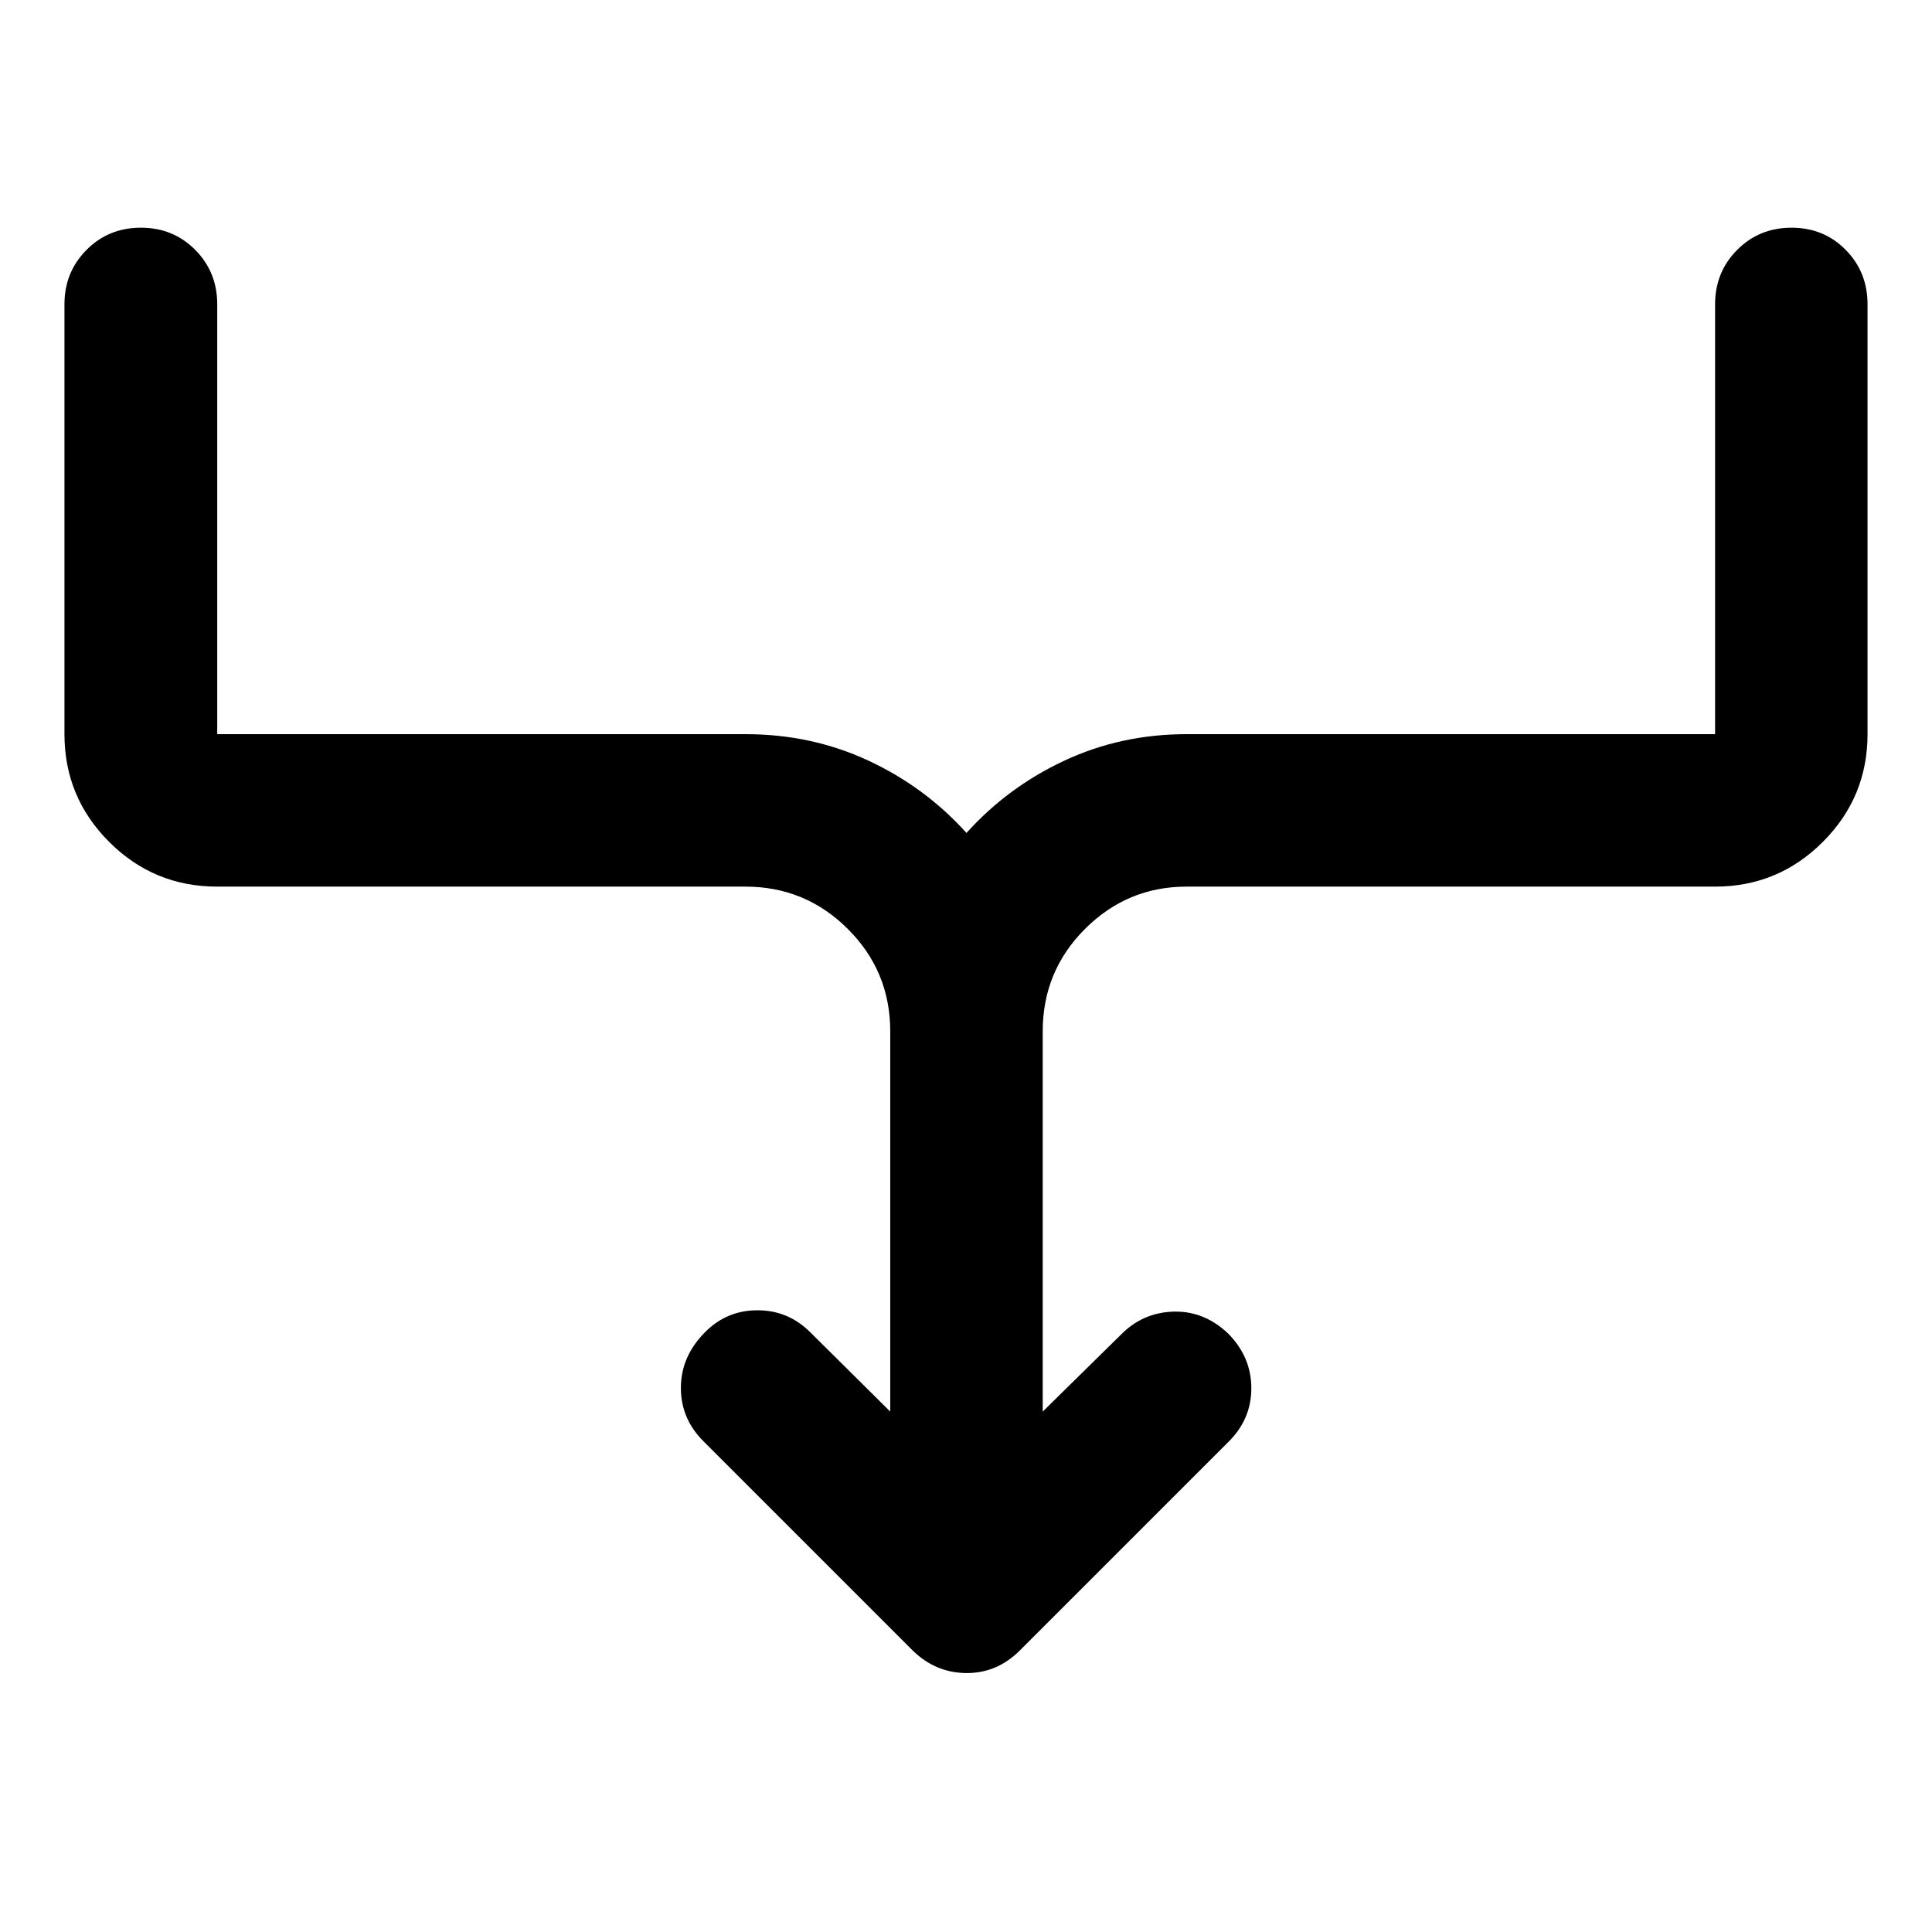 <svg xmlns="http://www.w3.org/2000/svg" viewBox="0 -960 960 960" width="32" height="32"><path d="M442.36-258.59v-188.92q0-29.9-21.1-50.91-21.09-21.02-50.82-21.02h-262.5q-31.48 0-53.7-22.22-22.21-22.21-22.21-53.54v-213.62q0-16 10.97-27.02t27.02-11.02q16.05 0 26.99 11.02 10.93 11.02 10.93 27.02v213.62h262.5q32.82 0 61.02 13.13 28.2 13.12 48.78 35.95 20.58-22.83 48.7-35.95 28.12-13.13 60.62-13.13h262.66v-213.62q0-16 10.97-27.02t27.02-11.02q16.05 0 26.91 11.02 10.85 11.02 10.85 27.02v213.62q0 31.33-22.21 53.54-22.22 22.22-53.54 22.22H589.56q-29.41 0-50.43 21.02-21.01 21.01-21.01 50.91v188.92l40.06-39.4q10.78-10.11 25.64-10.28 14.85-.18 26.61 11.06 11.35 11.62 11.35 27.02t-11.35 26.62L506.76-139.91q-11.35 11.36-26.64 11.24-15.29-.12-26.64-11.24l-104-104q-11.26-11.26-11.15-26.71.11-15.45 11.95-27.37 10.78-10.94 26.09-10.94 15.32 0 26.26 10.94l39.73 39.4Z"/></svg>